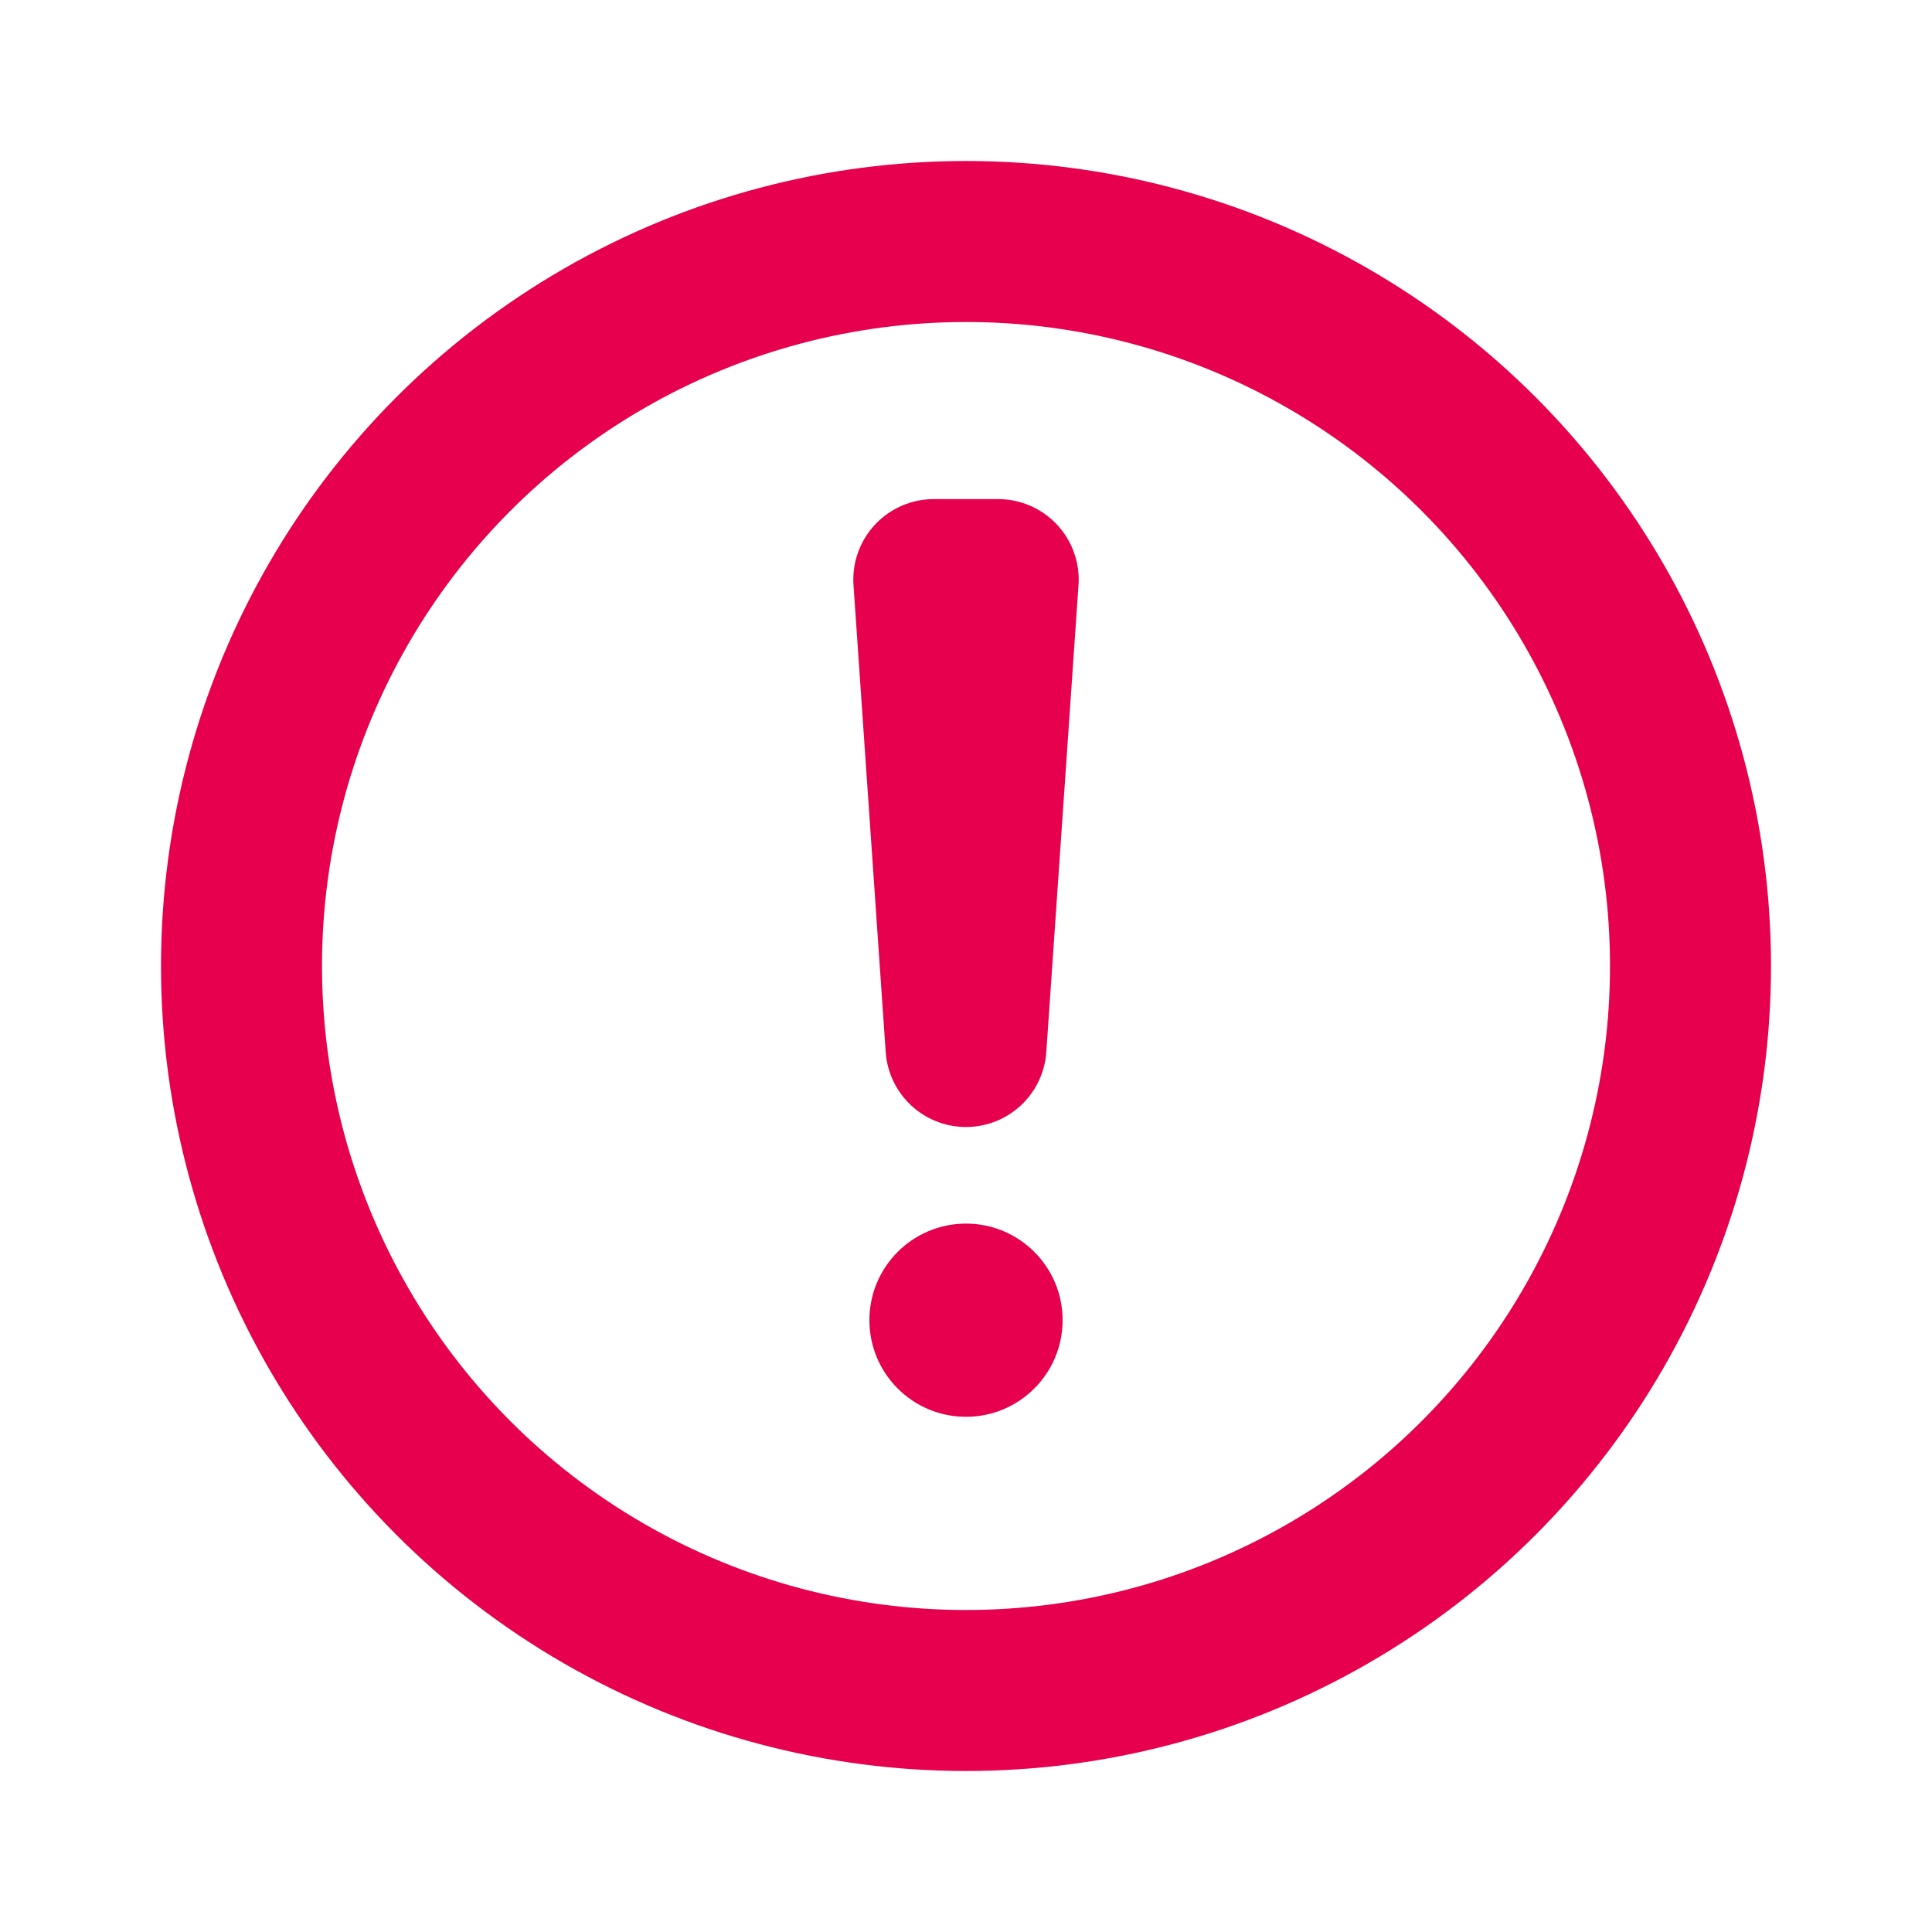 <svg xmlns='http://www.w3.org/2000/svg' width='12' height='12' fill='none' stroke='#E6004E'><circle cx='6' cy='6' r='4.5'/><path stroke-linejoin='round' d='M5.8 3.6h.4L6 6.5z'/><circle cx='6' cy='8.2' r='.6' fill='#E6004E' stroke='none'/></svg>